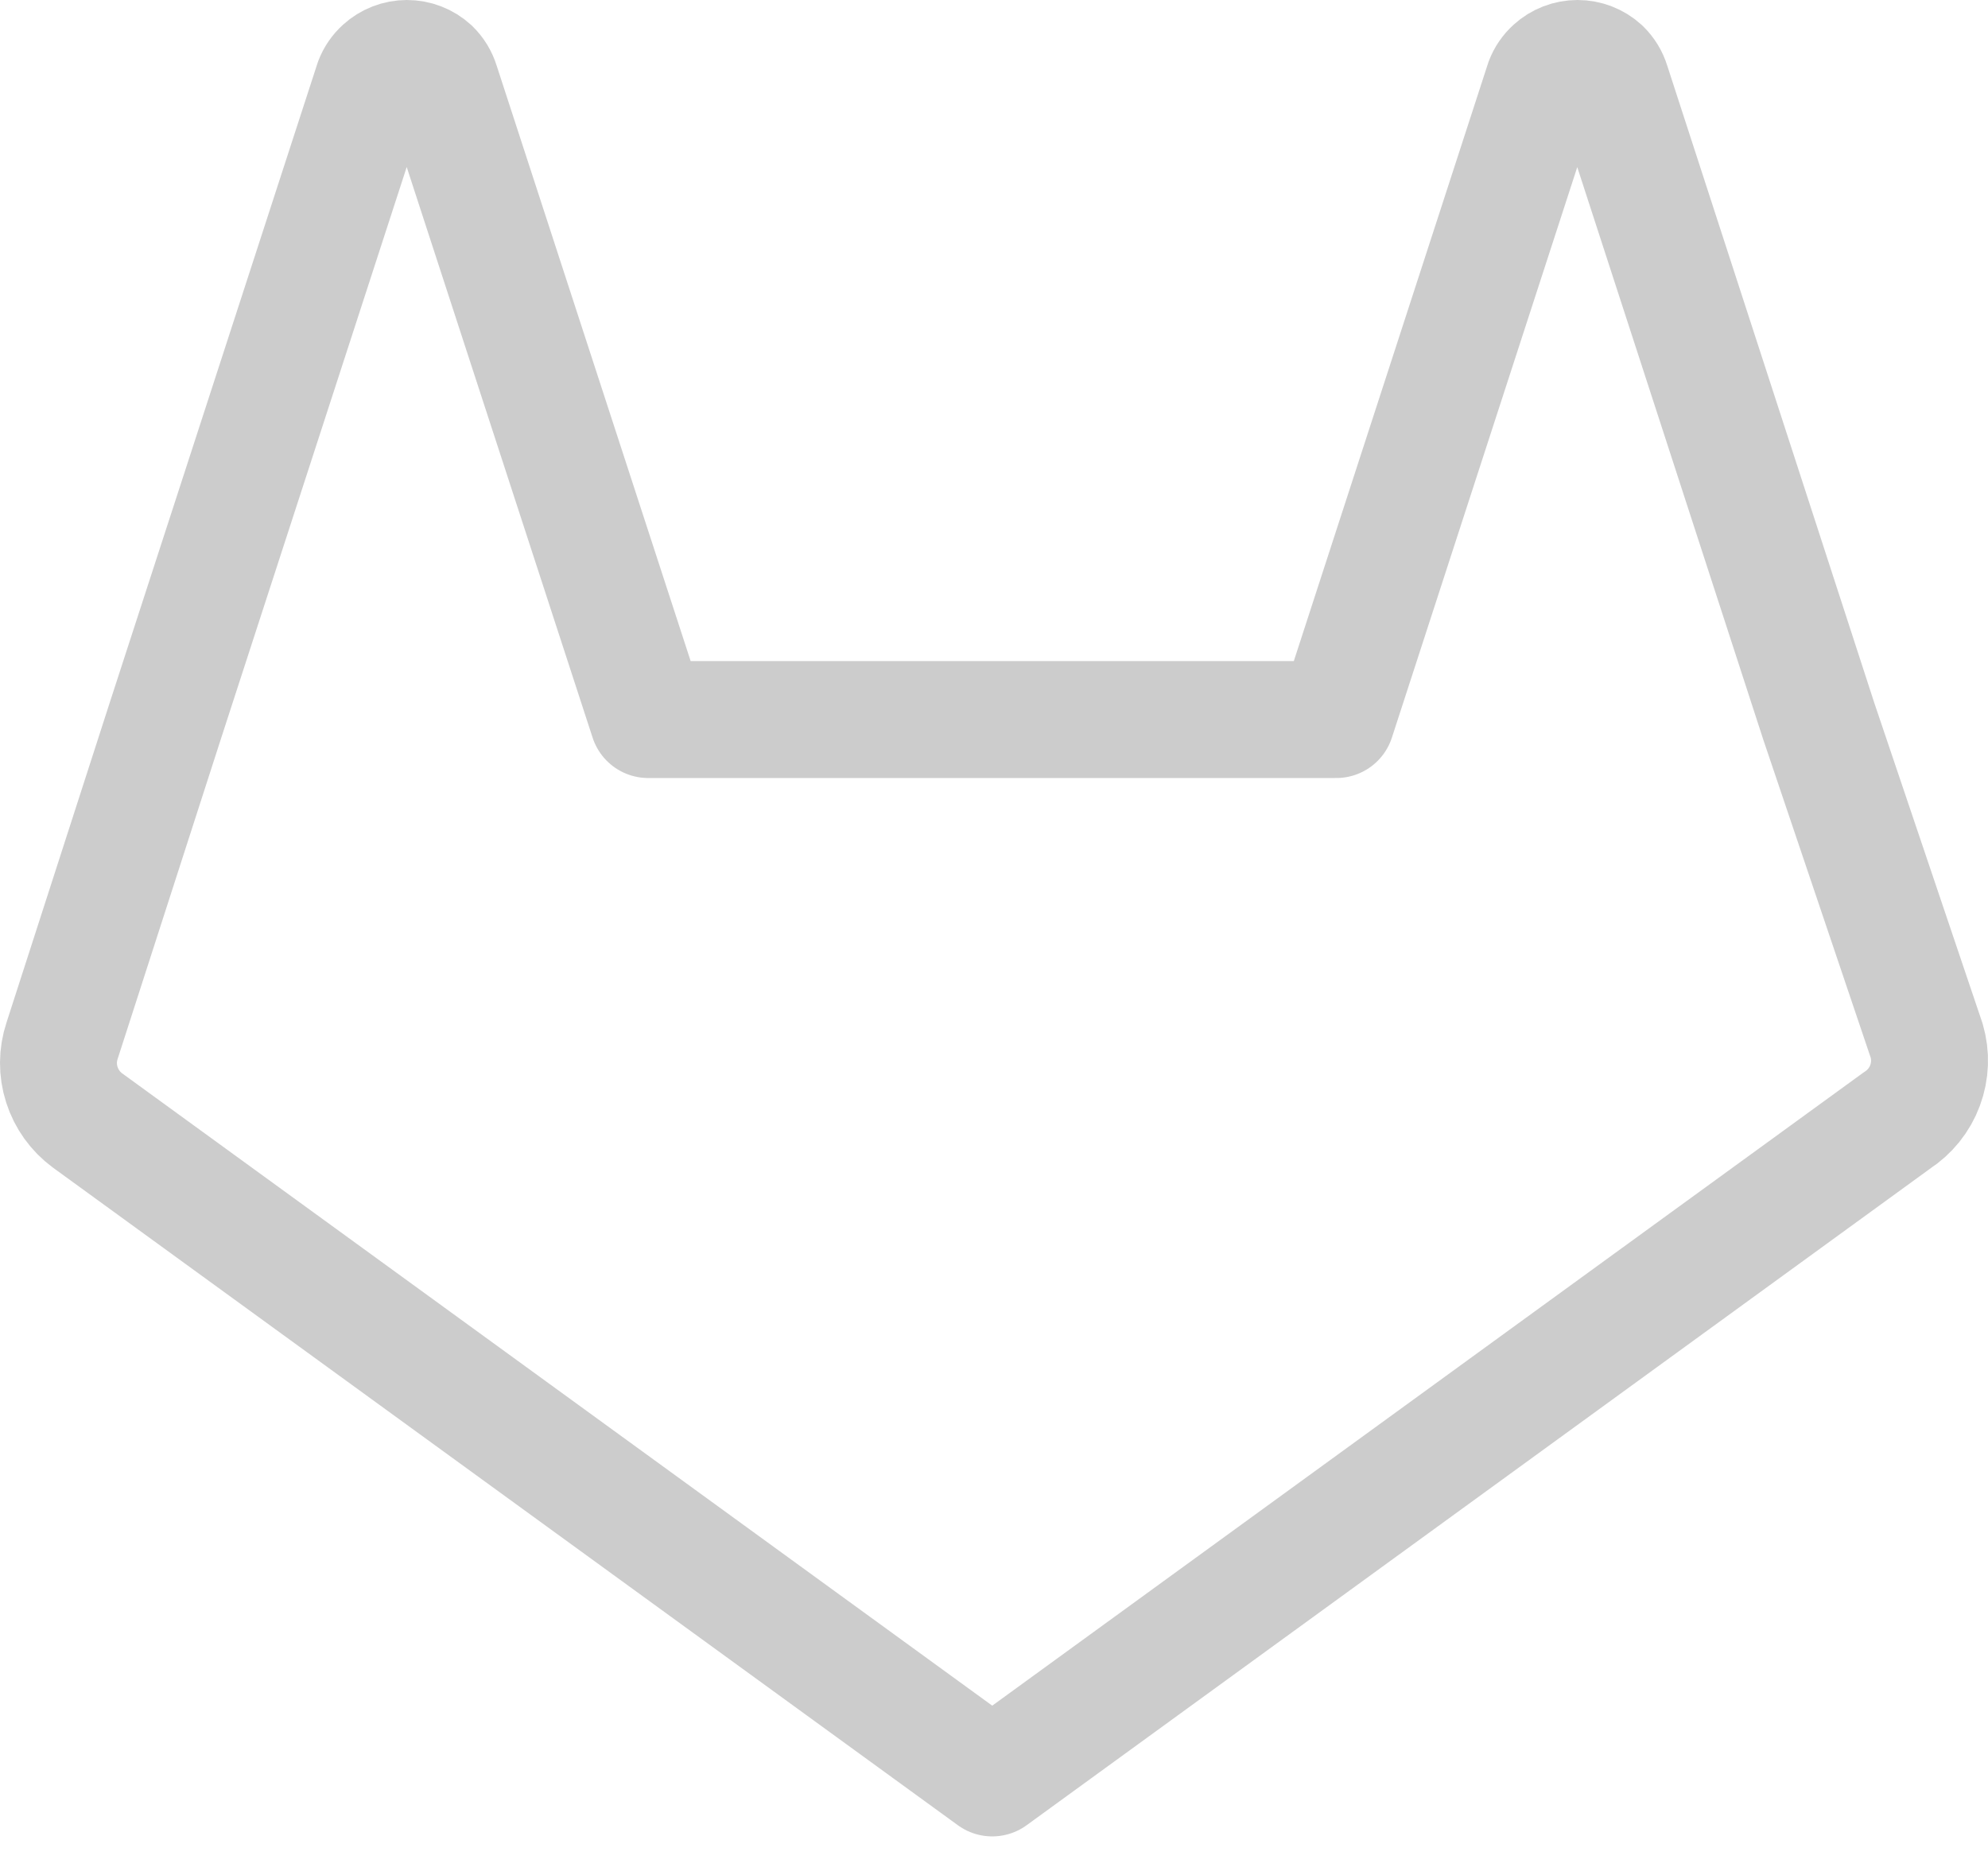 <svg xmlns="http://www.w3.org/2000/svg" width="34" height="32" viewBox="0 0 34 32" fill="none"><path d="M32.443 19.164L16.97 30.409L1.497 19.164C1.29 19.012 1.136 18.797 1.058 18.552C0.979 18.307 0.981 18.043 1.062 17.799L2.834 12.307L6.379 1.396C6.413 1.307 6.468 1.227 6.539 1.163C6.654 1.058 6.804 1 6.96 1C7.116 1 7.266 1.058 7.381 1.163C7.456 1.236 7.511 1.326 7.541 1.425L11.086 12.307H22.854L26.399 1.396C26.433 1.307 26.488 1.227 26.559 1.163C26.674 1.058 26.824 1 26.98 1C27.136 1 27.286 1.058 27.401 1.163C27.476 1.236 27.531 1.326 27.561 1.425L31.106 12.336L32.951 17.799C33.025 18.05 33.015 18.32 32.923 18.566C32.832 18.812 32.663 19.021 32.443 19.164V19.164Z" stroke="#CCCCCC" stroke-width="2" stroke-linecap="round" stroke-linejoin="round"></path></svg>